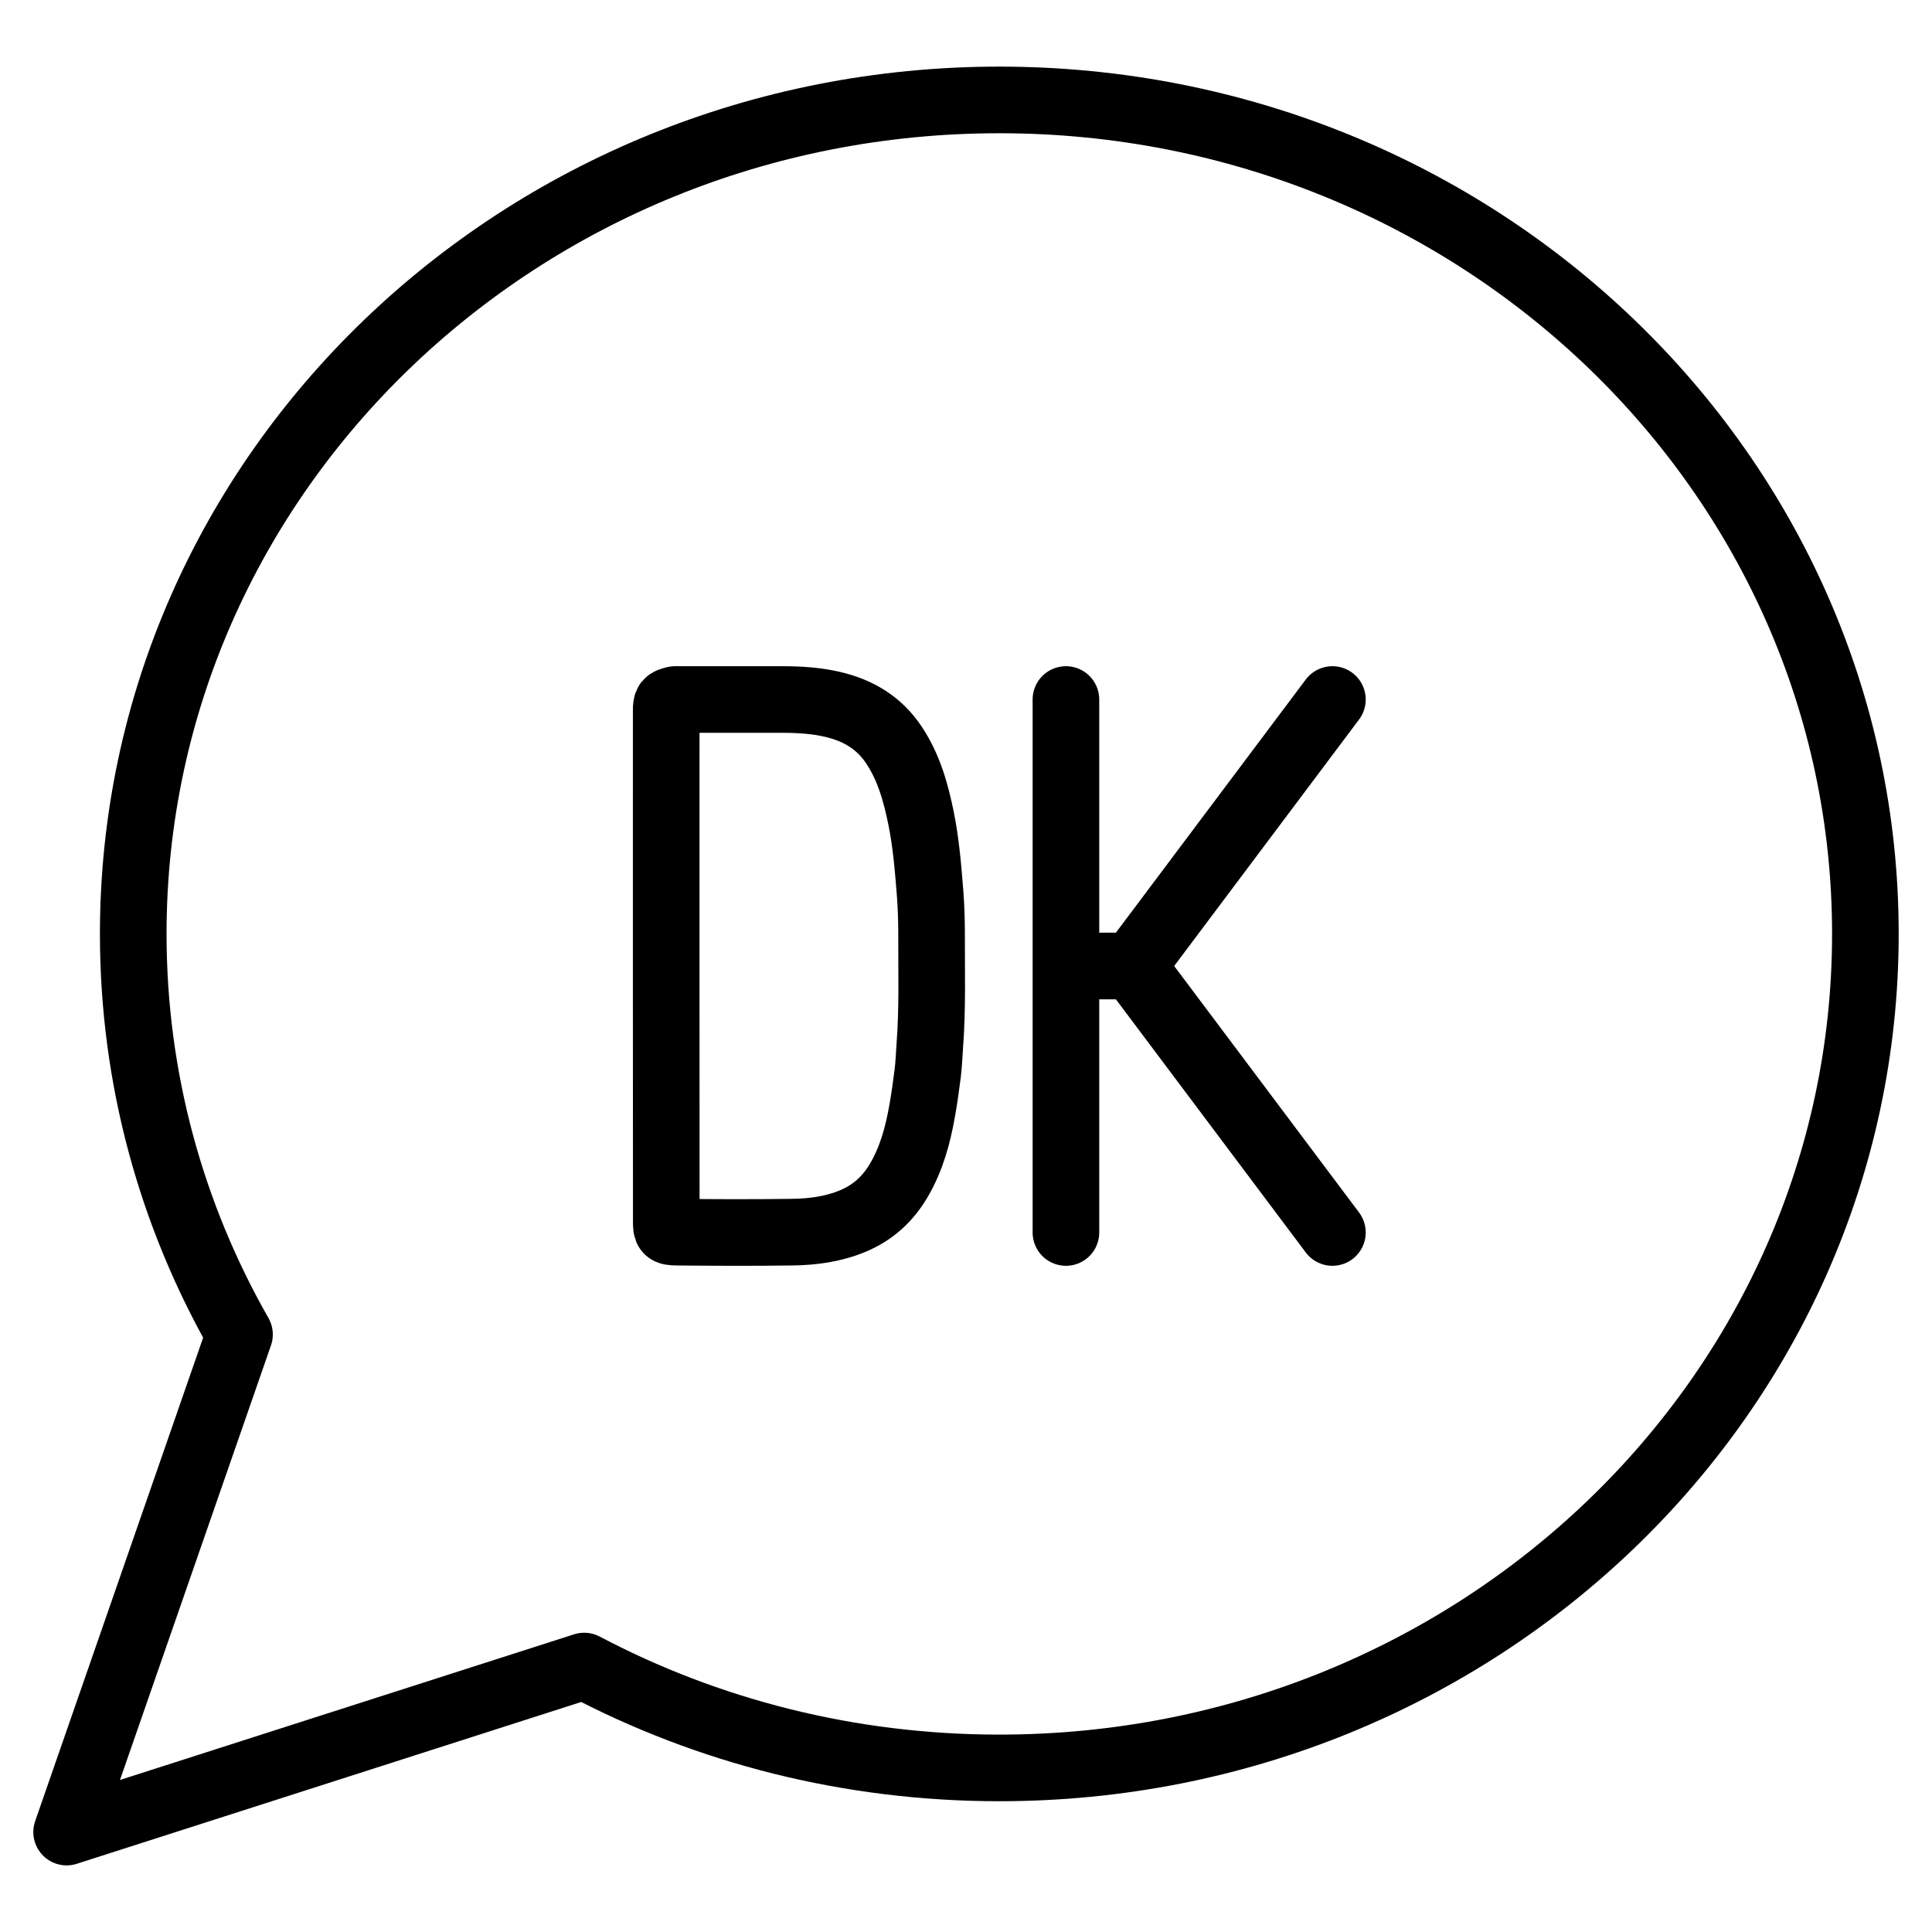 <svg class="ds-icon" width="29" height="29" viewBox="0 0 29 29" fill="none" xmlns="http://www.w3.org/2000/svg">
  <g stroke="black" stroke-linejoin="round" stroke-linecap="round" stroke-width="1">
    <path d="M15 26.537C22.18 26.537 28 20.932 28 14.018C28 7.105 22.18 1.5 15 1.5C7.82 1.5 2 7.105 2 14.018C2 16.198 2.578 18.247 3.595 20.031L1 27.5L8.769 25.008C10.619 25.983 12.742 26.537 15 26.537Z"/>
    <path d="M16 18.5V14.5M16 10.5V14.5M16 14.5H17M20 10.5L17 14.5M20 18.5L17 14.5"/>
    <path d="M10.128 10.501C10.011 10.53 10 10.543 10 10.664C10 13.221 9.999 15.777 10.001 18.334C10.001 18.476 10.007 18.494 10.163 18.495C10.739 18.501 11.314 18.503 11.889 18.495C12.2 18.491 12.506 18.451 12.799 18.329C13.104 18.203 13.33 17.994 13.493 17.715C13.681 17.395 13.777 17.041 13.841 16.679C13.875 16.489 13.902 16.296 13.926 16.104C13.942 15.972 13.946 15.839 13.956 15.706C14 15.136 13.981 14.565 13.983 13.995C13.983 13.803 13.976 13.611 13.962 13.419C13.932 13.041 13.902 12.662 13.827 12.29C13.748 11.9 13.643 11.519 13.417 11.181C13.194 10.846 12.876 10.66 12.493 10.572C12.255 10.517 12.012 10.501 11.768 10.5C11.224 10.5 10.68 10.5 10.135 10.5"/>
  </g>
</svg>